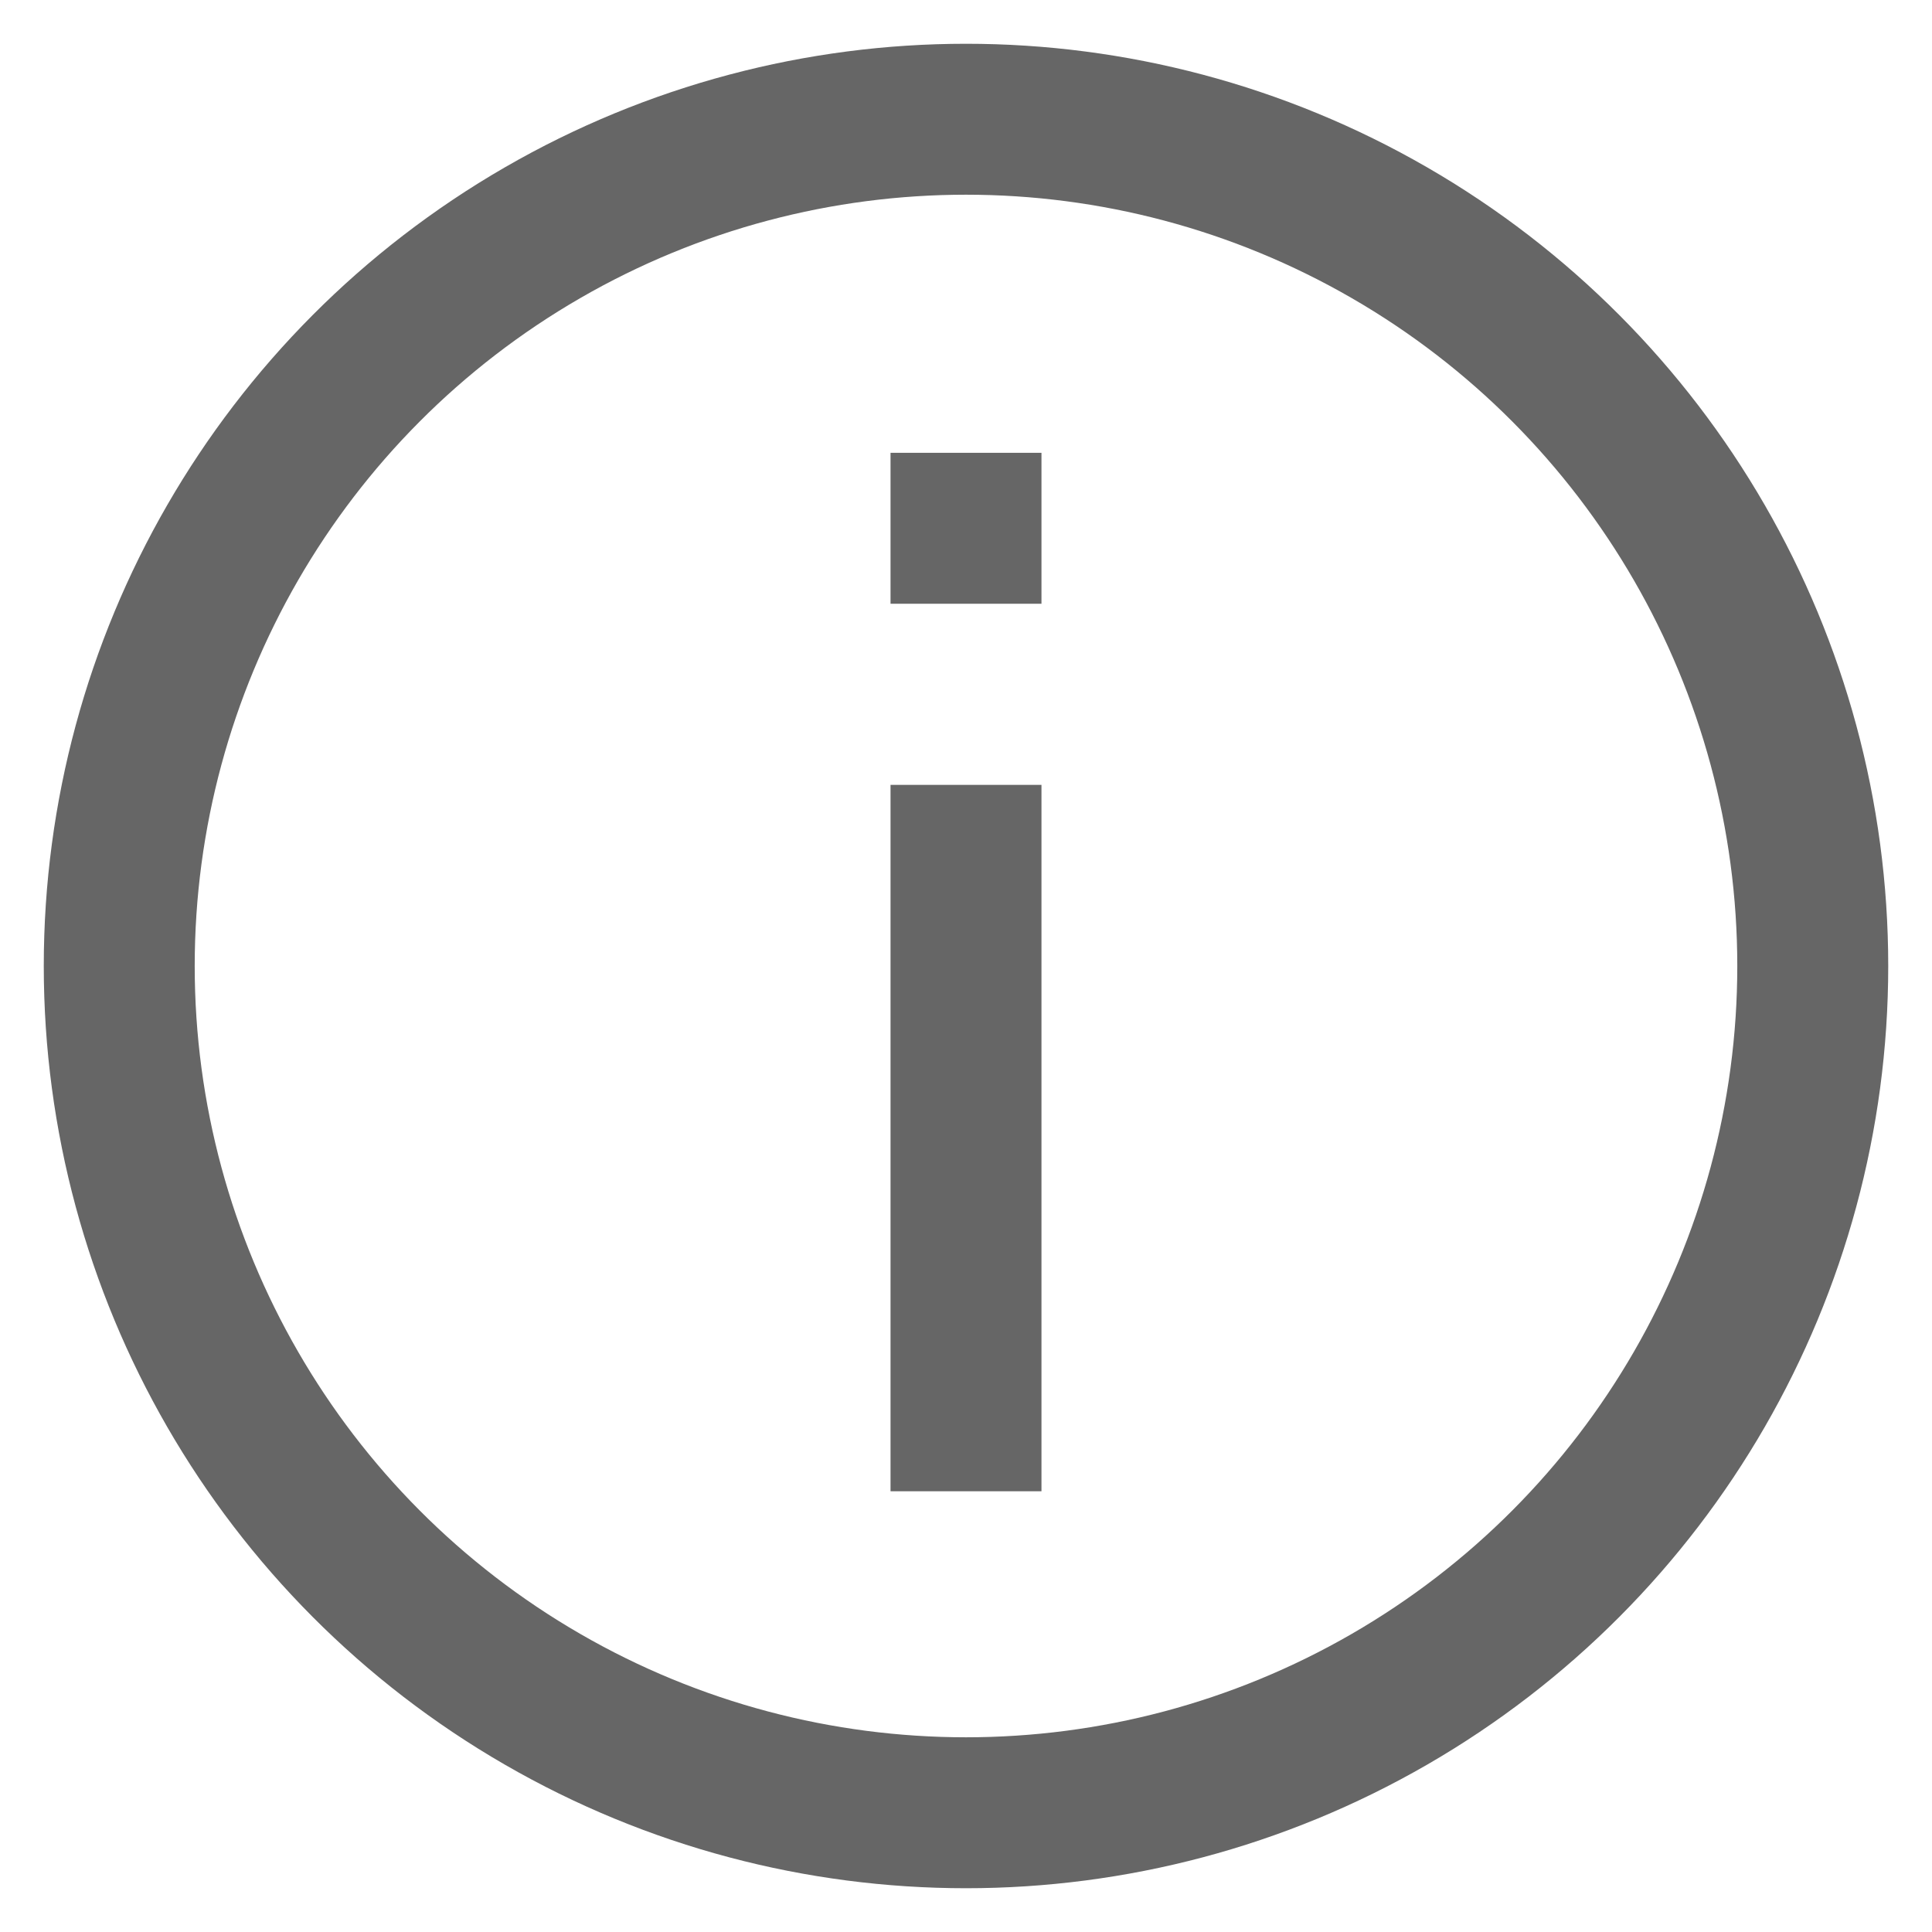 <svg xmlns="http://www.w3.org/2000/svg" id="info" viewBox="0 0 640 640" stroke="#666" stroke-width="50">
	<circle fill="none" cx="320" cy="320" r="280.5"/>
  <line x1="320" y1="150" x2="320" y2="200"/>
  <line x1="320" y1="260" x2="320" y2="494"/>
</svg>